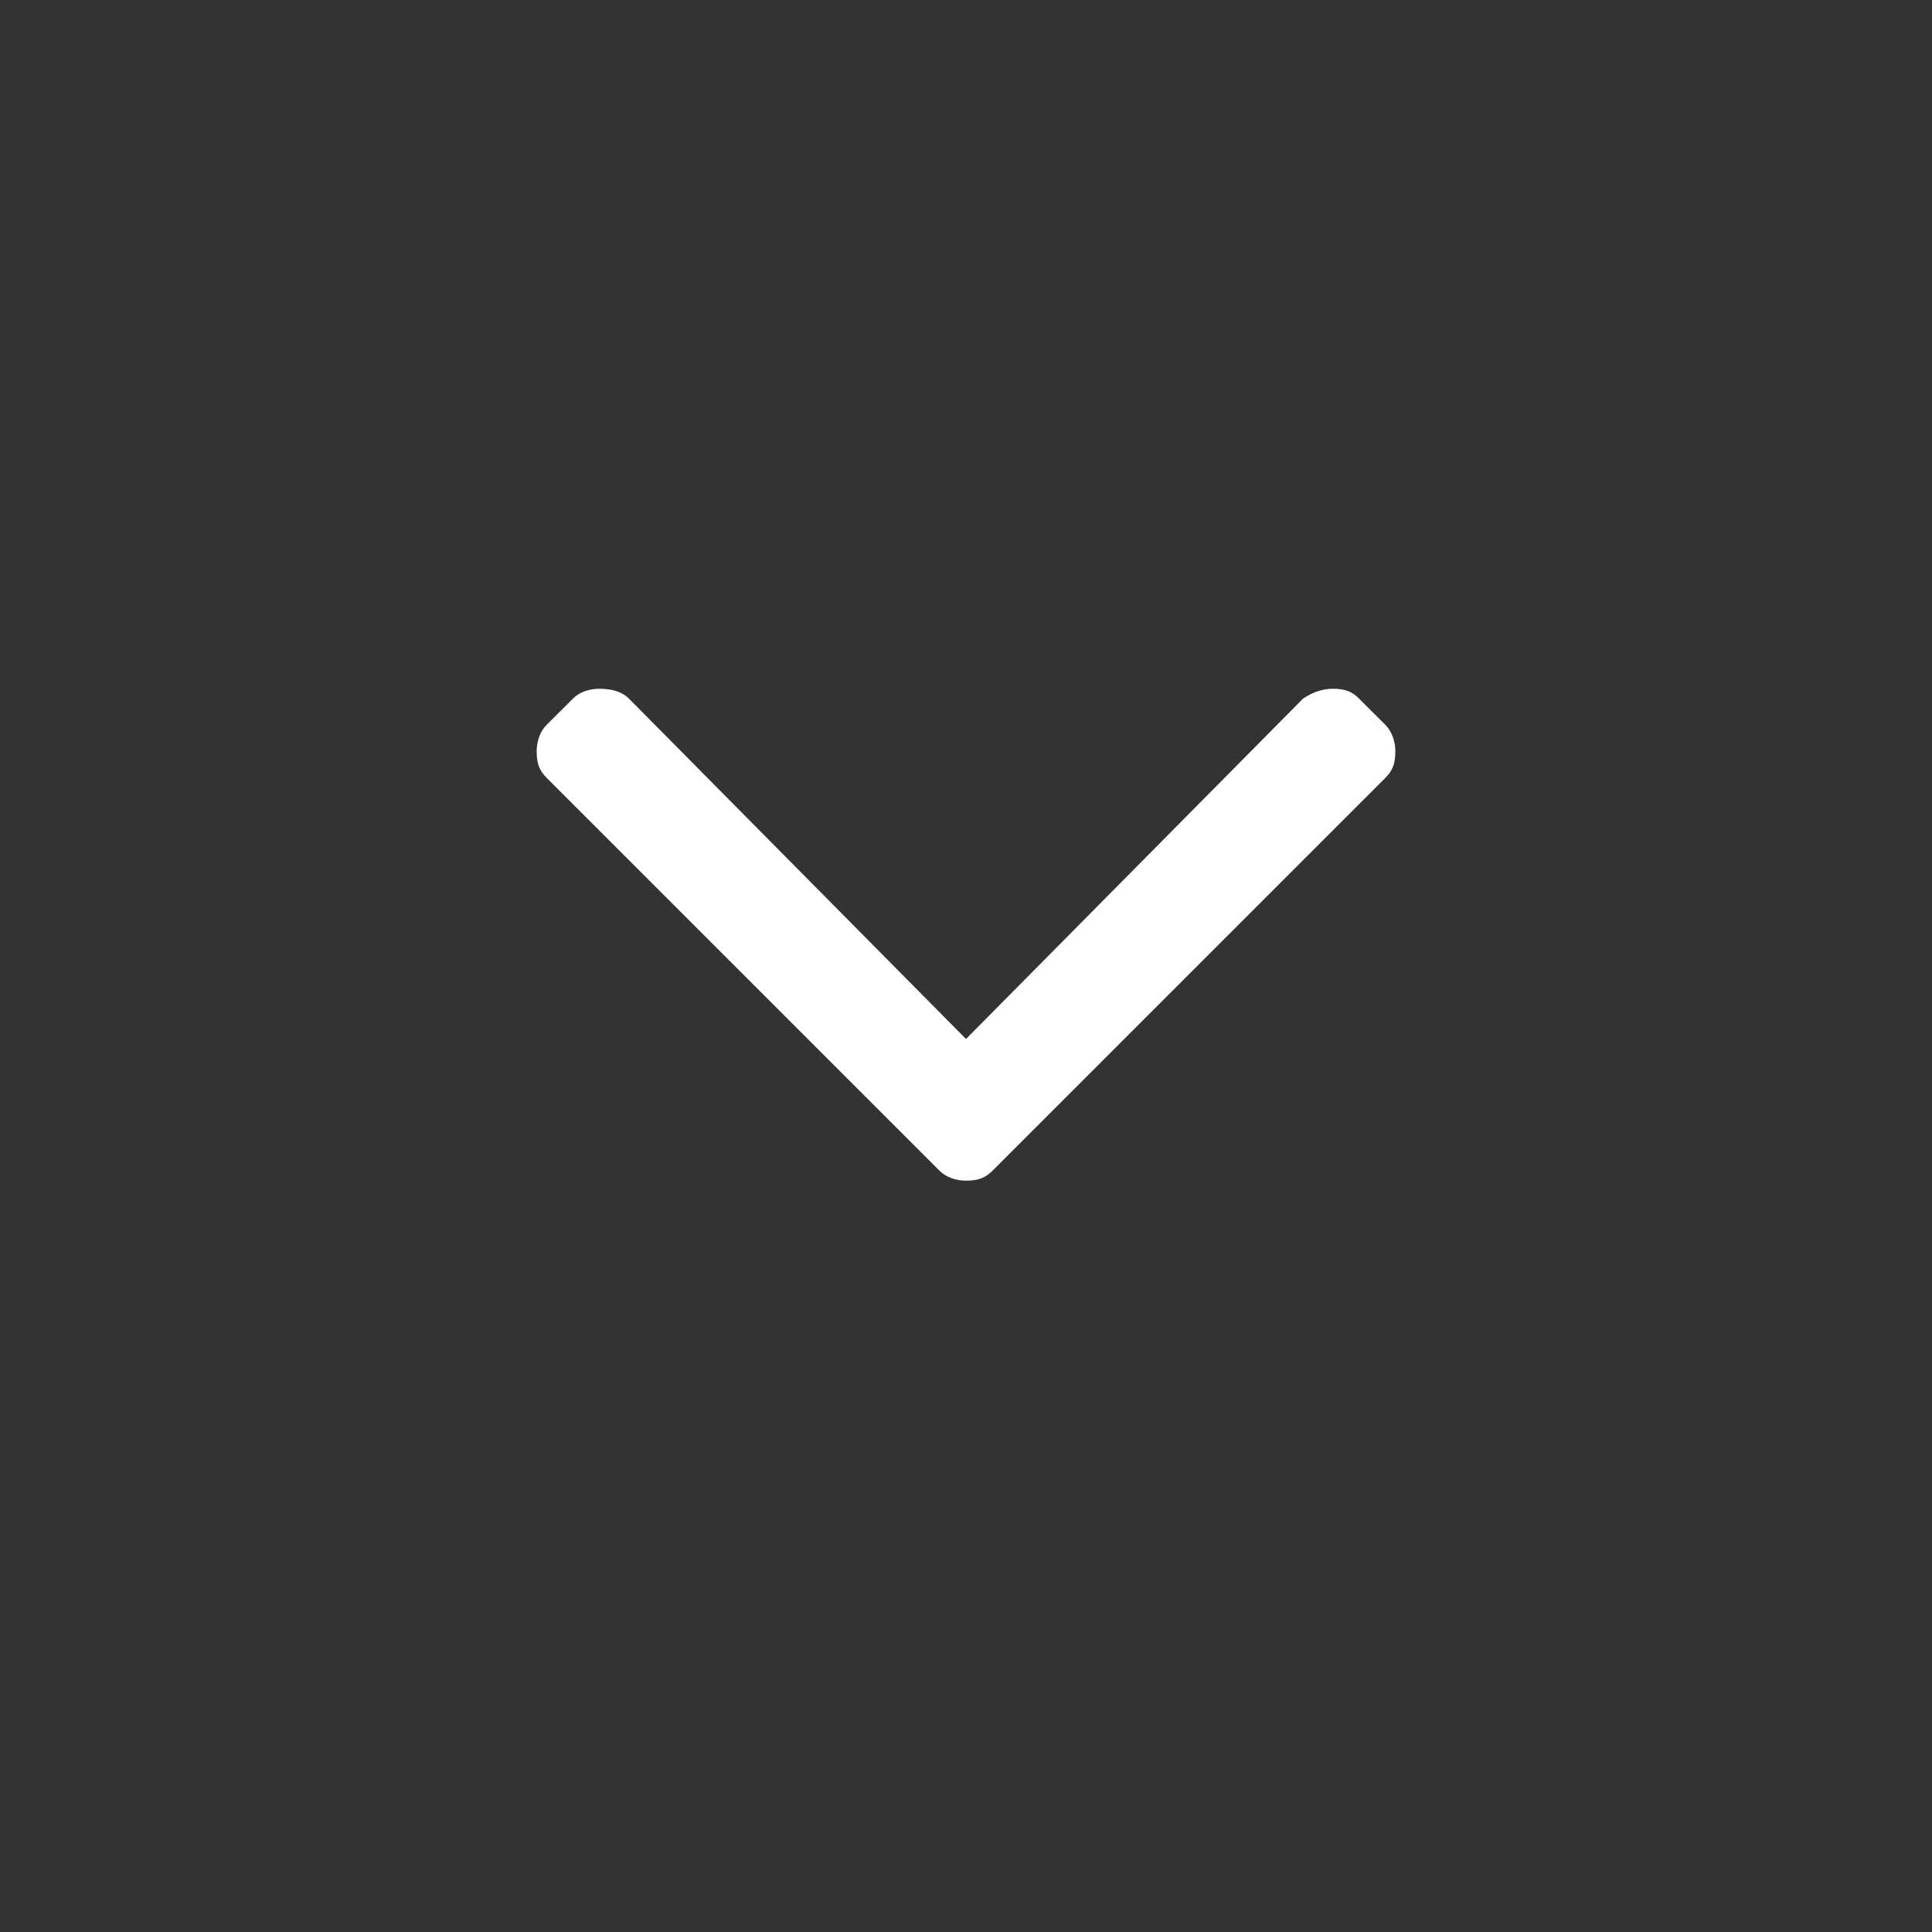<svg width="18" height="18" viewBox="0 0 18 18" fill="none" xmlns="http://www.w3.org/2000/svg">
<rect x="0" y="0" width="18" height="18" fill="#333333" stroke="none"/>
<path d="M12.908 6.754C12.969 6.816 13 6.908 13 7C13 7.123 12.969 7.184 12.908 7.246L9.246 10.908C9.184 10.969 9.123 11 9 11C8.908 11 8.816 10.969 8.754 10.908L5.092 7.246C5.031 7.184 5 7.123 5 7C5 6.908 5.031 6.816 5.092 6.754L5.338 6.509C5.399 6.447 5.491 6.417 5.583 6.417C5.706 6.417 5.798 6.447 5.86 6.509L9 9.68L12.14 6.509C12.232 6.447 12.324 6.417 12.417 6.417C12.539 6.417 12.601 6.447 12.662 6.509L12.908 6.754Z" fill="white"/>
</svg>
